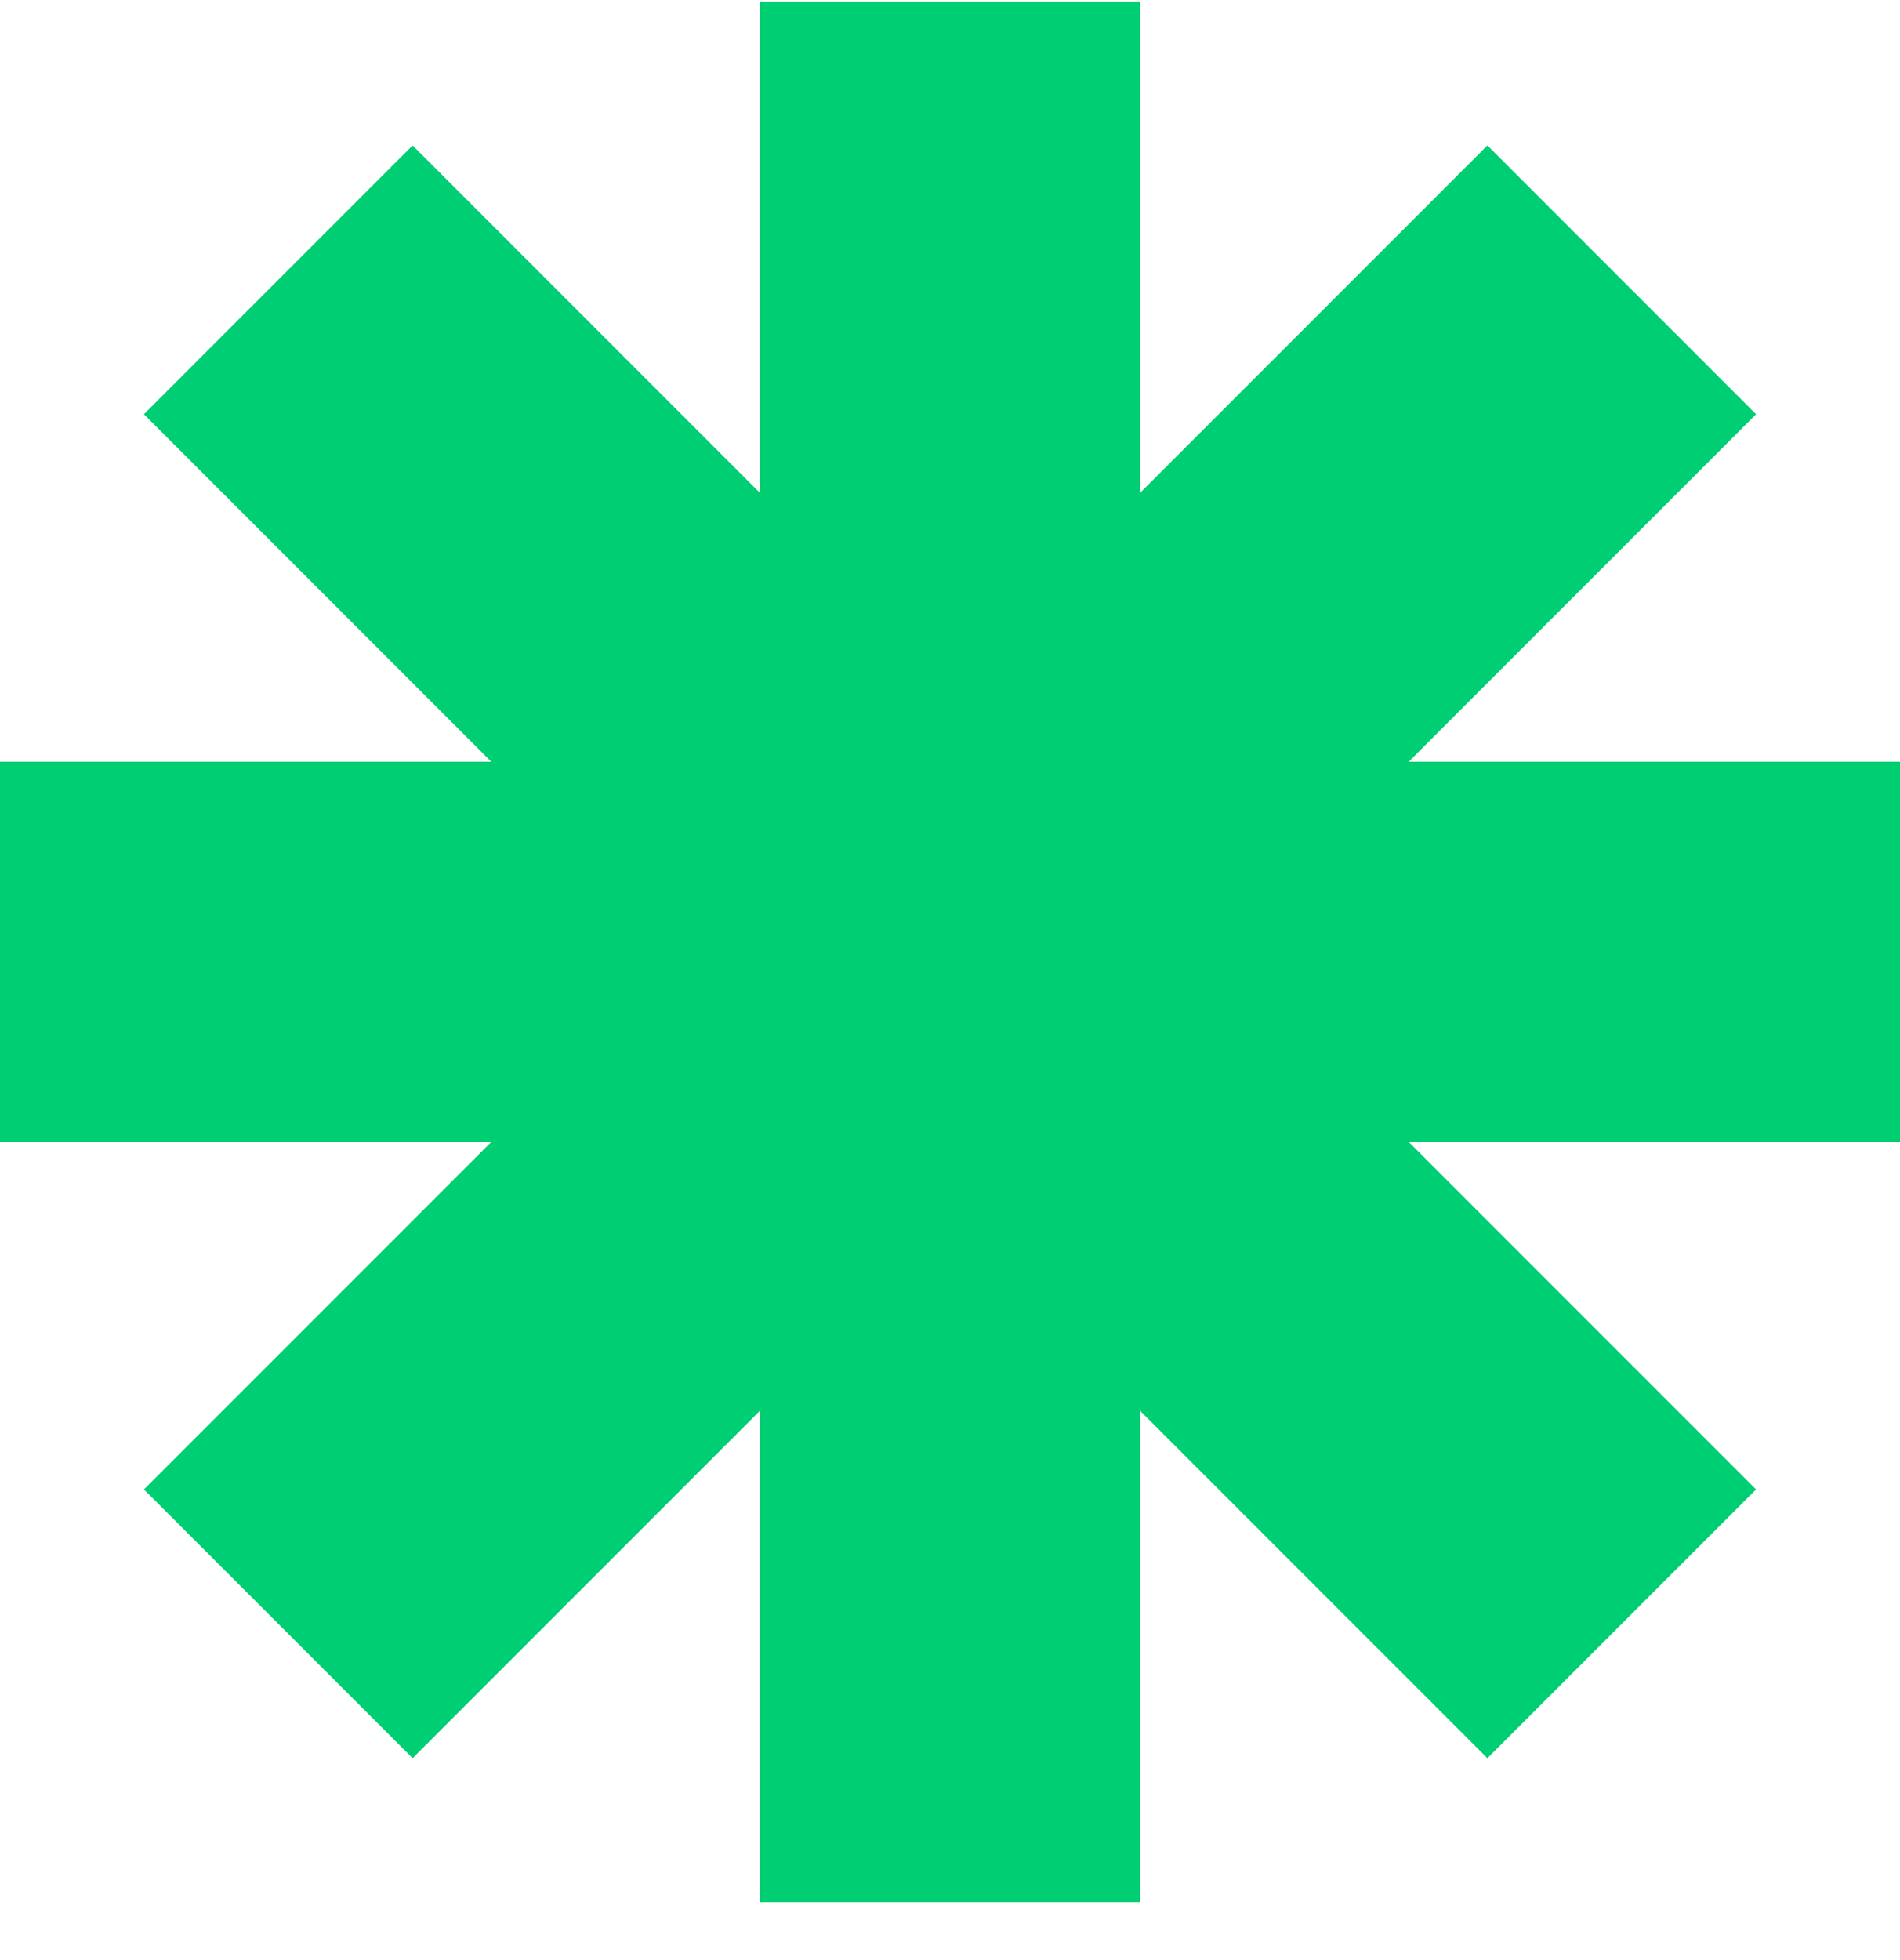 <svg width="32" height="33" viewBox="0 0 32 33" fill="none" xmlns="http://www.w3.org/2000/svg">
    <path fill-rule="evenodd" clip-rule="evenodd"
        d="M19.2 0.025H12.8V8.299L6.949 2.448L2.424 6.974L8.275 12.825H0V19.225H8.275L2.424 25.076L6.949 29.601L12.8 23.75V32.025H19.2V23.75L25.051 29.601L29.576 25.076L23.725 19.225H32V12.825H23.725L29.576 6.974L25.051 2.448L19.2 8.299V0.025Z"
        fill="#00CE72" />
</svg>